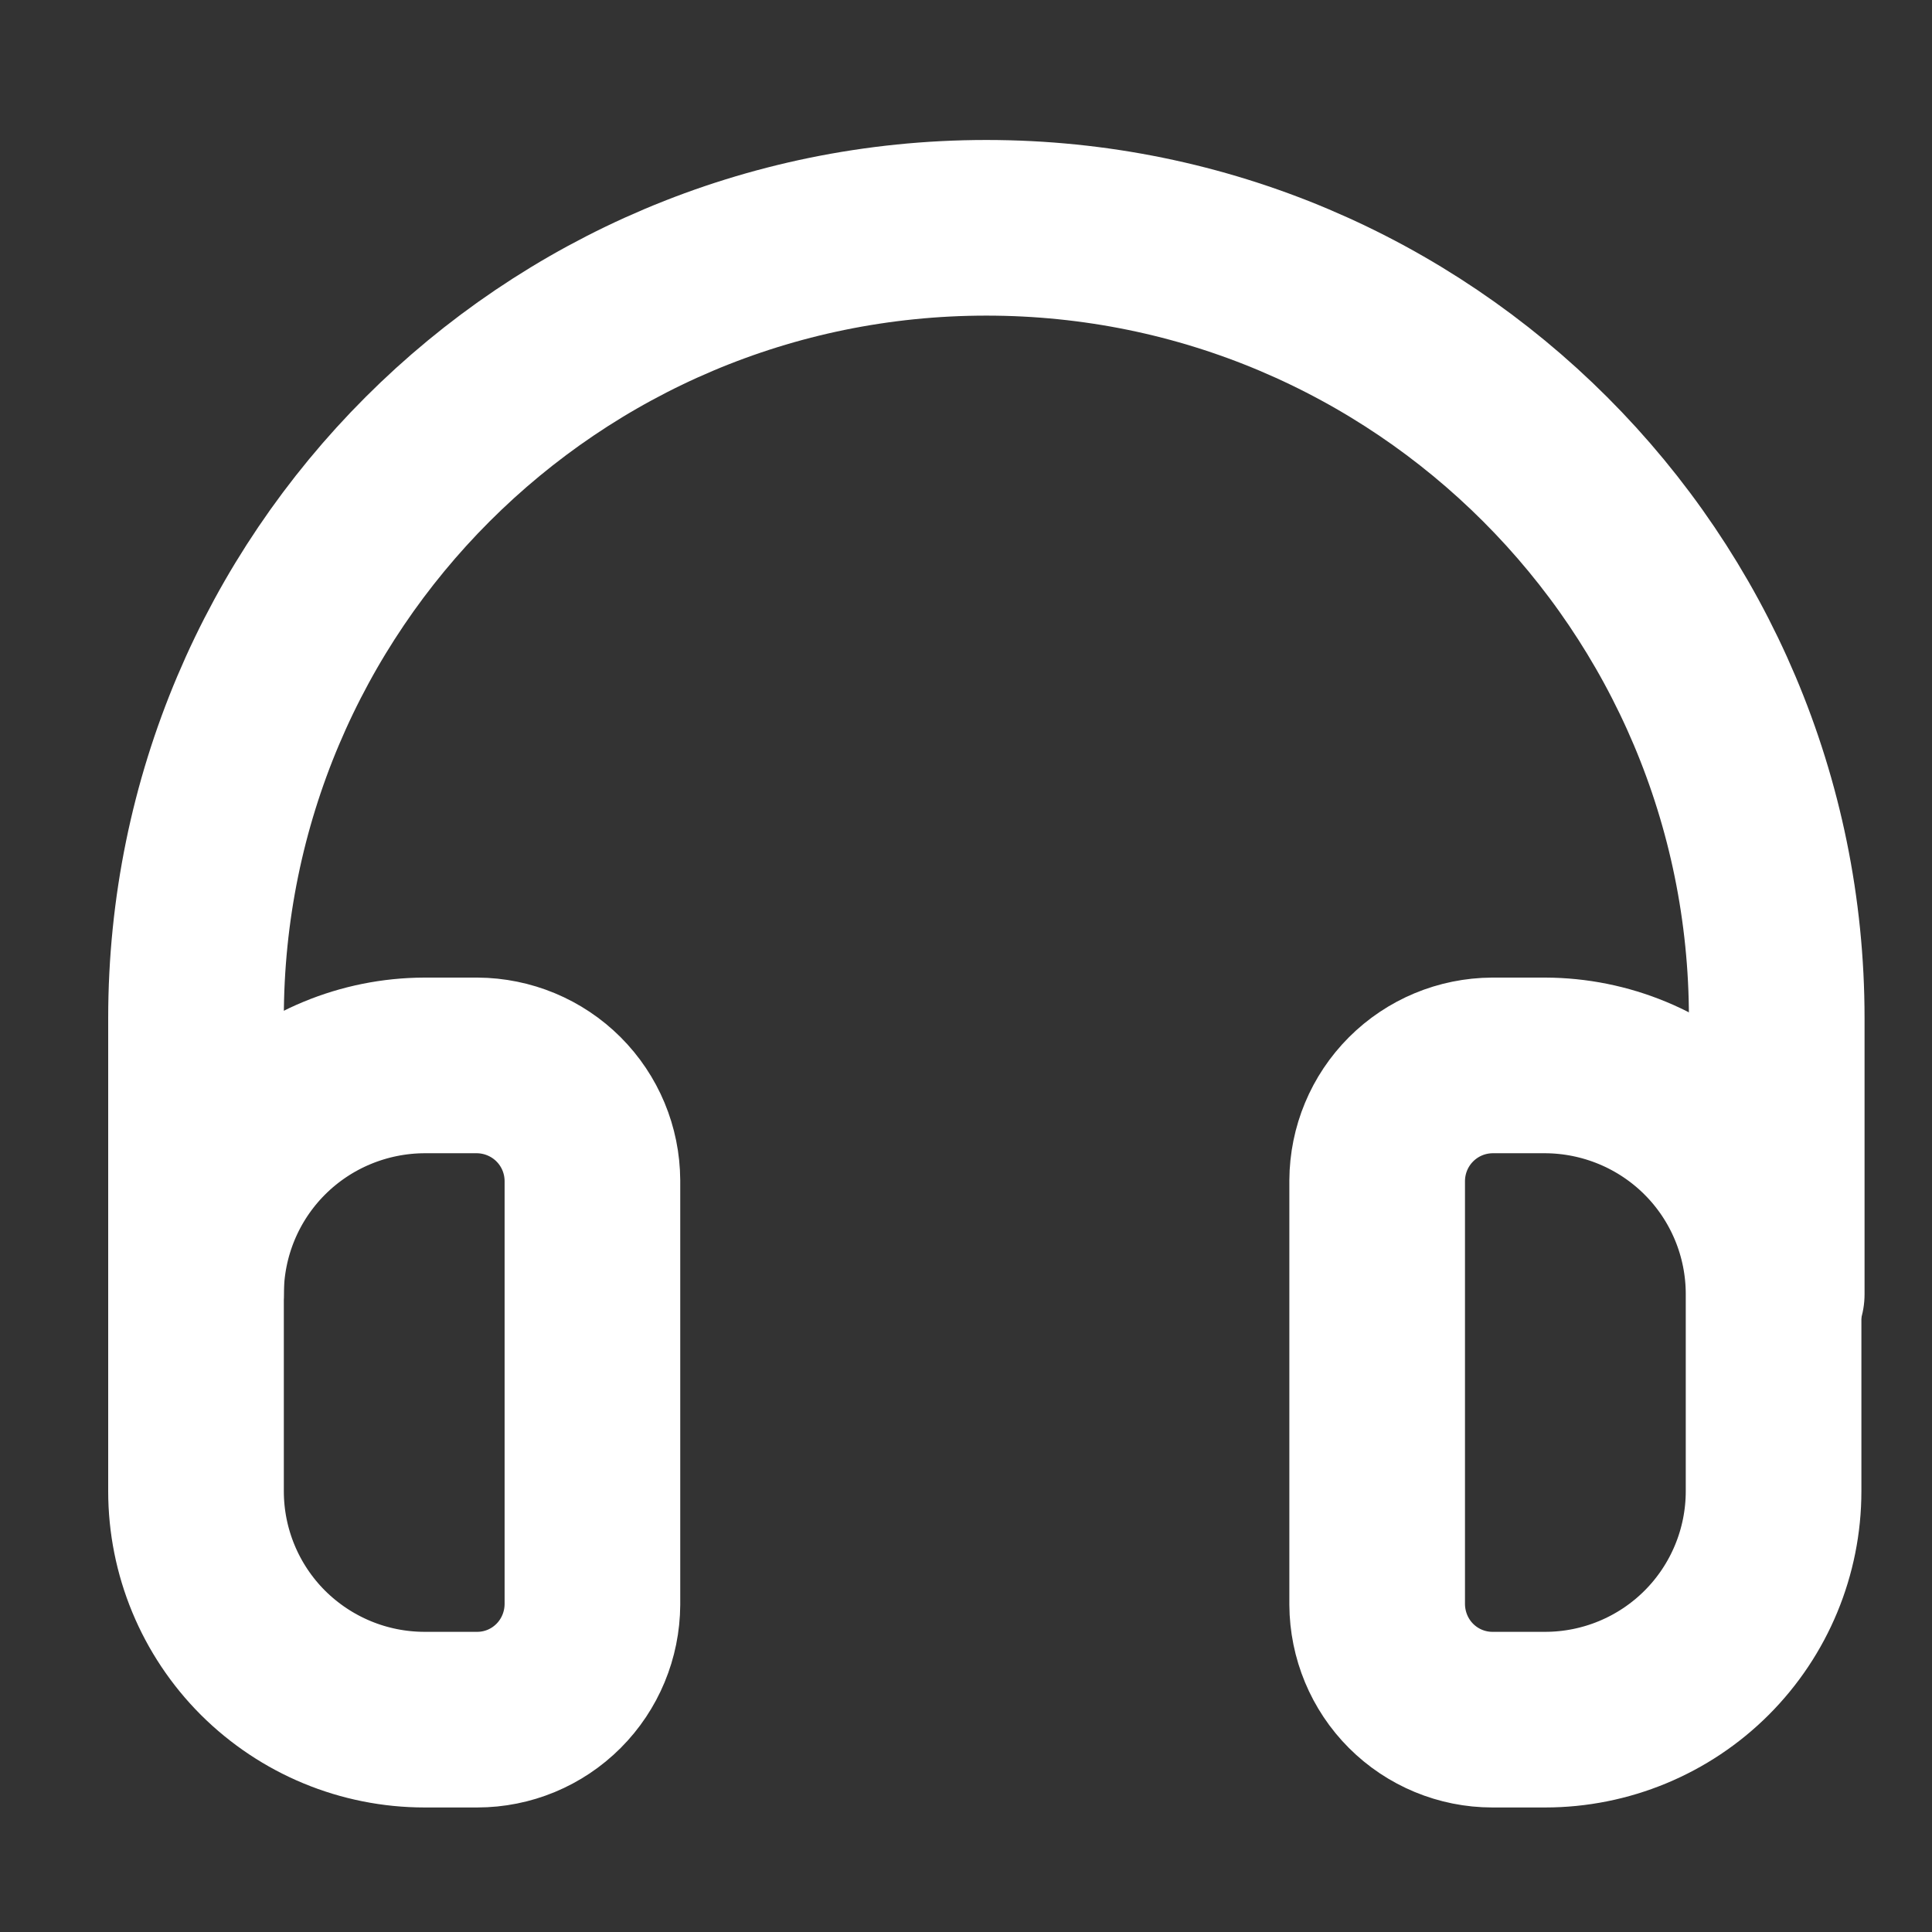 <svg width="11" height="11" viewBox="0 0 11 11" fill="none" xmlns="http://www.w3.org/2000/svg">
<rect x="0" y="0" width="11" height="11" fill="#333333" stroke="none"/>
<path d="M10.116 7.368V5.797C10.116 3.312 8.101 1.297 5.616 1.297C3.131 1.297 1.116 3.312 1.116 5.797V7.368" stroke="white" stroke-linecap="round" stroke-linejoin="round"/>
<path d="M2.417 6.066H2.717C2.89 6.067 3.057 6.136 3.18 6.259C3.303 6.382 3.372 6.548 3.373 6.722V9.135C3.372 9.309 3.303 9.476 3.18 9.599C3.057 9.722 2.891 9.791 2.717 9.791H2.418C2.072 9.791 1.742 9.654 1.497 9.41C1.253 9.166 1.116 8.835 1.116 8.49V7.368C1.116 7.023 1.253 6.692 1.497 6.448C1.741 6.204 2.072 6.067 2.417 6.066ZM8.797 9.791H8.497C8.324 9.791 8.157 9.722 8.034 9.599C7.911 9.476 7.842 9.309 7.841 9.135V6.722C7.842 6.548 7.911 6.382 8.034 6.259C8.157 6.136 8.323 6.067 8.497 6.066H8.797C9.142 6.067 9.473 6.204 9.717 6.448C9.961 6.692 10.098 7.023 10.098 7.368V8.49C10.098 8.835 9.961 9.166 9.717 9.41C9.473 9.654 9.142 9.791 8.797 9.791Z" stroke="white" stroke-linecap="round" stroke-linejoin="round"/>
</svg>
